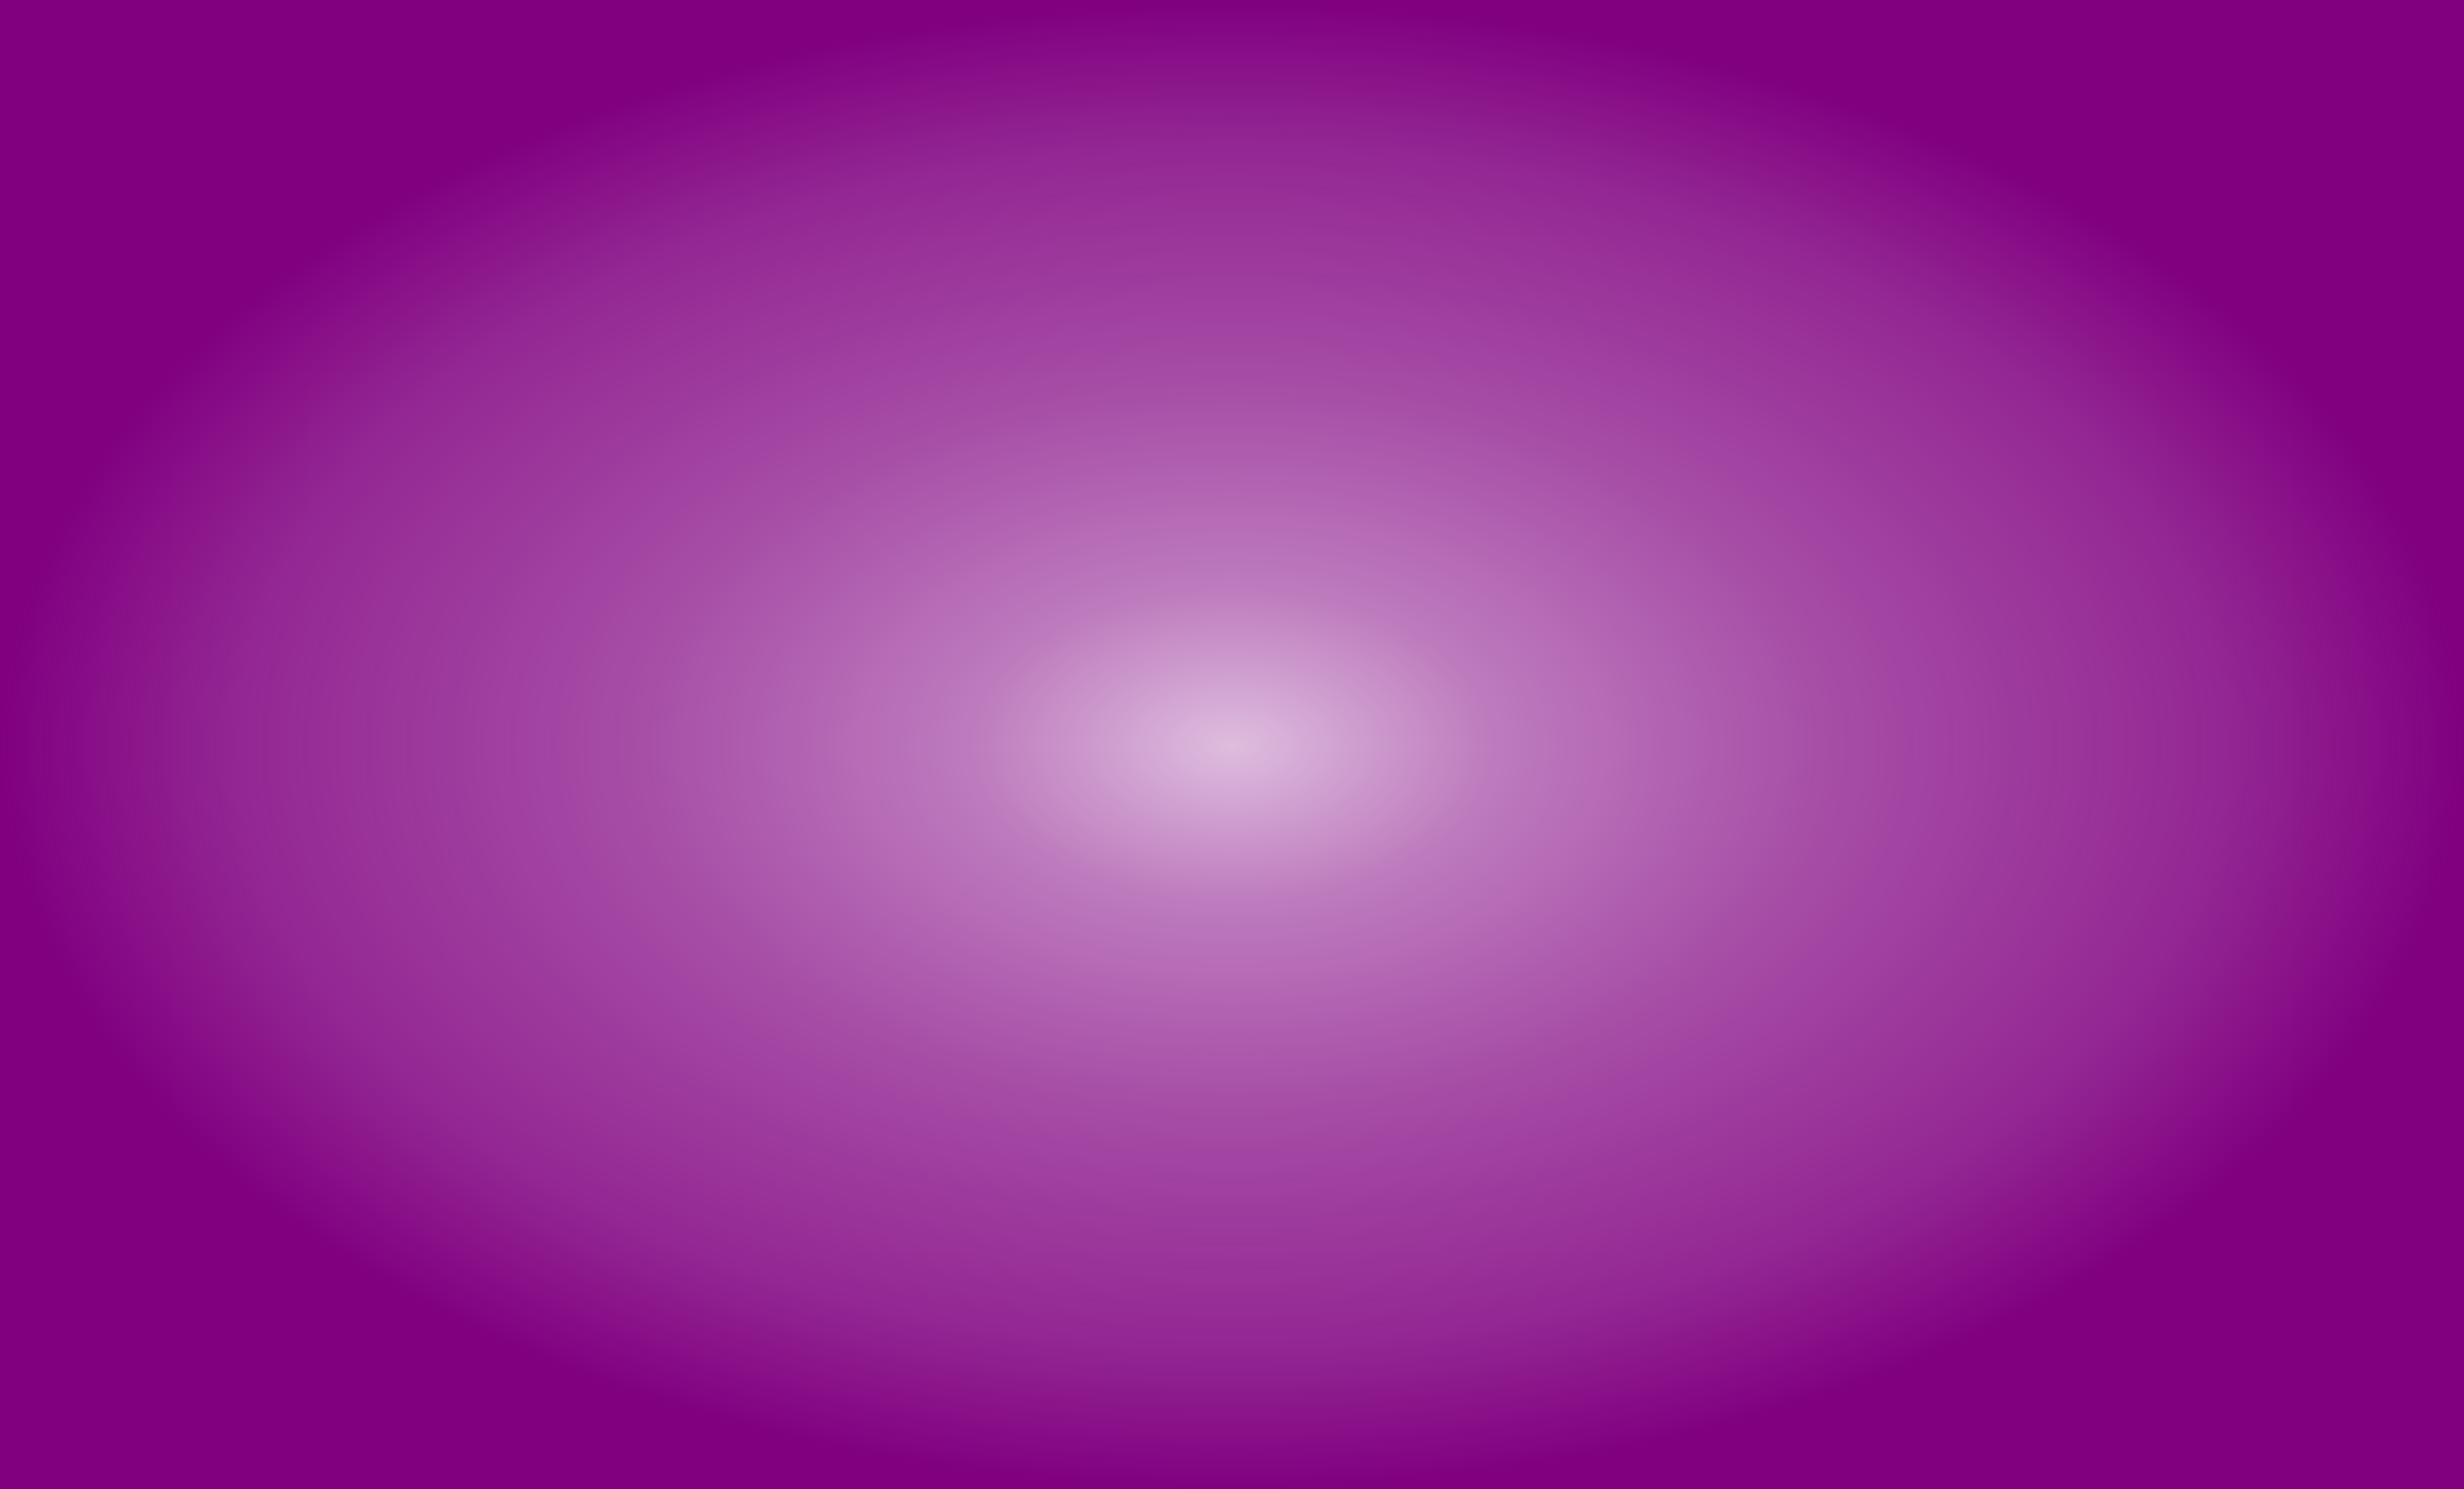 <?xml version="1.0" encoding="UTF-8" standalone="no"?>
<!-- Created with Inkscape (http://www.inkscape.org/) -->

<svg
   xmlns:dc="http://purl.org/dc/elements/1.1/"
   xmlns:cc="http://creativecommons.org/ns#"
   xmlns:rdf="http://www.w3.org/1999/02/22-rdf-syntax-ns#"
   xmlns:svg="http://www.w3.org/2000/svg"
   xmlns="http://www.w3.org/2000/svg"
   xmlns:xlink="http://www.w3.org/1999/xlink"
   xmlns:sodipodi="http://sodipodi.sourceforge.net/DTD/sodipodi-0.dtd"
   xmlns:inkscape="http://www.inkscape.org/namespaces/inkscape"
   width="174.625mm"
   height="105.569mm"
   viewBox="0 0 174.625 105.569"
   version="1.1"
   id="svg8"
   inkscape:version="0.92.1 r15371"
   sodipodi:docname="radial.svg">
  <defs
     id="defs2">
    <linearGradient
       inkscape:collect="always"
       id="linearGradient4491">
      <stop
         style="stop-color:#800080;stop-opacity:0.259"
         offset="0"
         id="stop4487" />
      <stop
         id="stop4499"
         offset="0.213"
         style="stop-color:#800080;stop-opacity:0.518" />
      <stop
         id="stop4495"
         offset="0.489"
         style="stop-color:#800080;stop-opacity:0.7" />
      <stop
         style="stop-color:#800080;stop-opacity:0.85"
         offset="0.81"
         id="stop4497" />
      <stop
         style="stop-color:#800080;stop-opacity:1"
         offset="1"
         id="stop4489" />
    </linearGradient>
    <radialGradient
       inkscape:collect="always"
       xlink:href="#linearGradient4491"
       id="radialGradient4493"
       cx="13.494"
       cy="161.93"
       fx="13.494"
       fy="161.93"
       r="87.312"
       gradientTransform="matrix(1,0,0,0.605,0,64.036)"
       gradientUnits="userSpaceOnUse" />
  </defs>
  <sodipodi:namedview
     id="base"
     pagecolor="#ffffff"
     bordercolor="#666666"
     borderopacity="1.0"
     inkscape:pageopacity="0.0"
     inkscape:pageshadow="2"
     inkscape:zoom="1"
     inkscape:cx="366.20173"
     inkscape:cy="183.25861"
     inkscape:document-units="mm"
     inkscape:current-layer="layer1"
     showgrid="false"
     showborder="false"
     inkscape:window-width="1366"
     inkscape:window-height="705"
     inkscape:window-x="-8"
     inkscape:window-y="-8"
     inkscape:window-maximized="1"
     fit-margin-top="0"
     fit-margin-left="0"
     fit-margin-right="0"
     fit-margin-bottom="0" />
  <g
     inkscape:label="Layer 1"
     inkscape:groupmode="layer"
     id="layer1"
     transform="translate(73.819,-109.146)">
    <rect
       style="opacity:1;fill:url(#radialGradient4493);fill-opacity:1;stroke:none;stroke-width:10.583;stroke-linejoin:miter;stroke-miterlimit:4;stroke-dasharray:none;stroke-dashoffset:0;stroke-opacity:1"
       id="rect4485"
       width="174.625"
       height="105.569"
       x="-73.819"
       y="109.146" />
  </g>
</svg>
